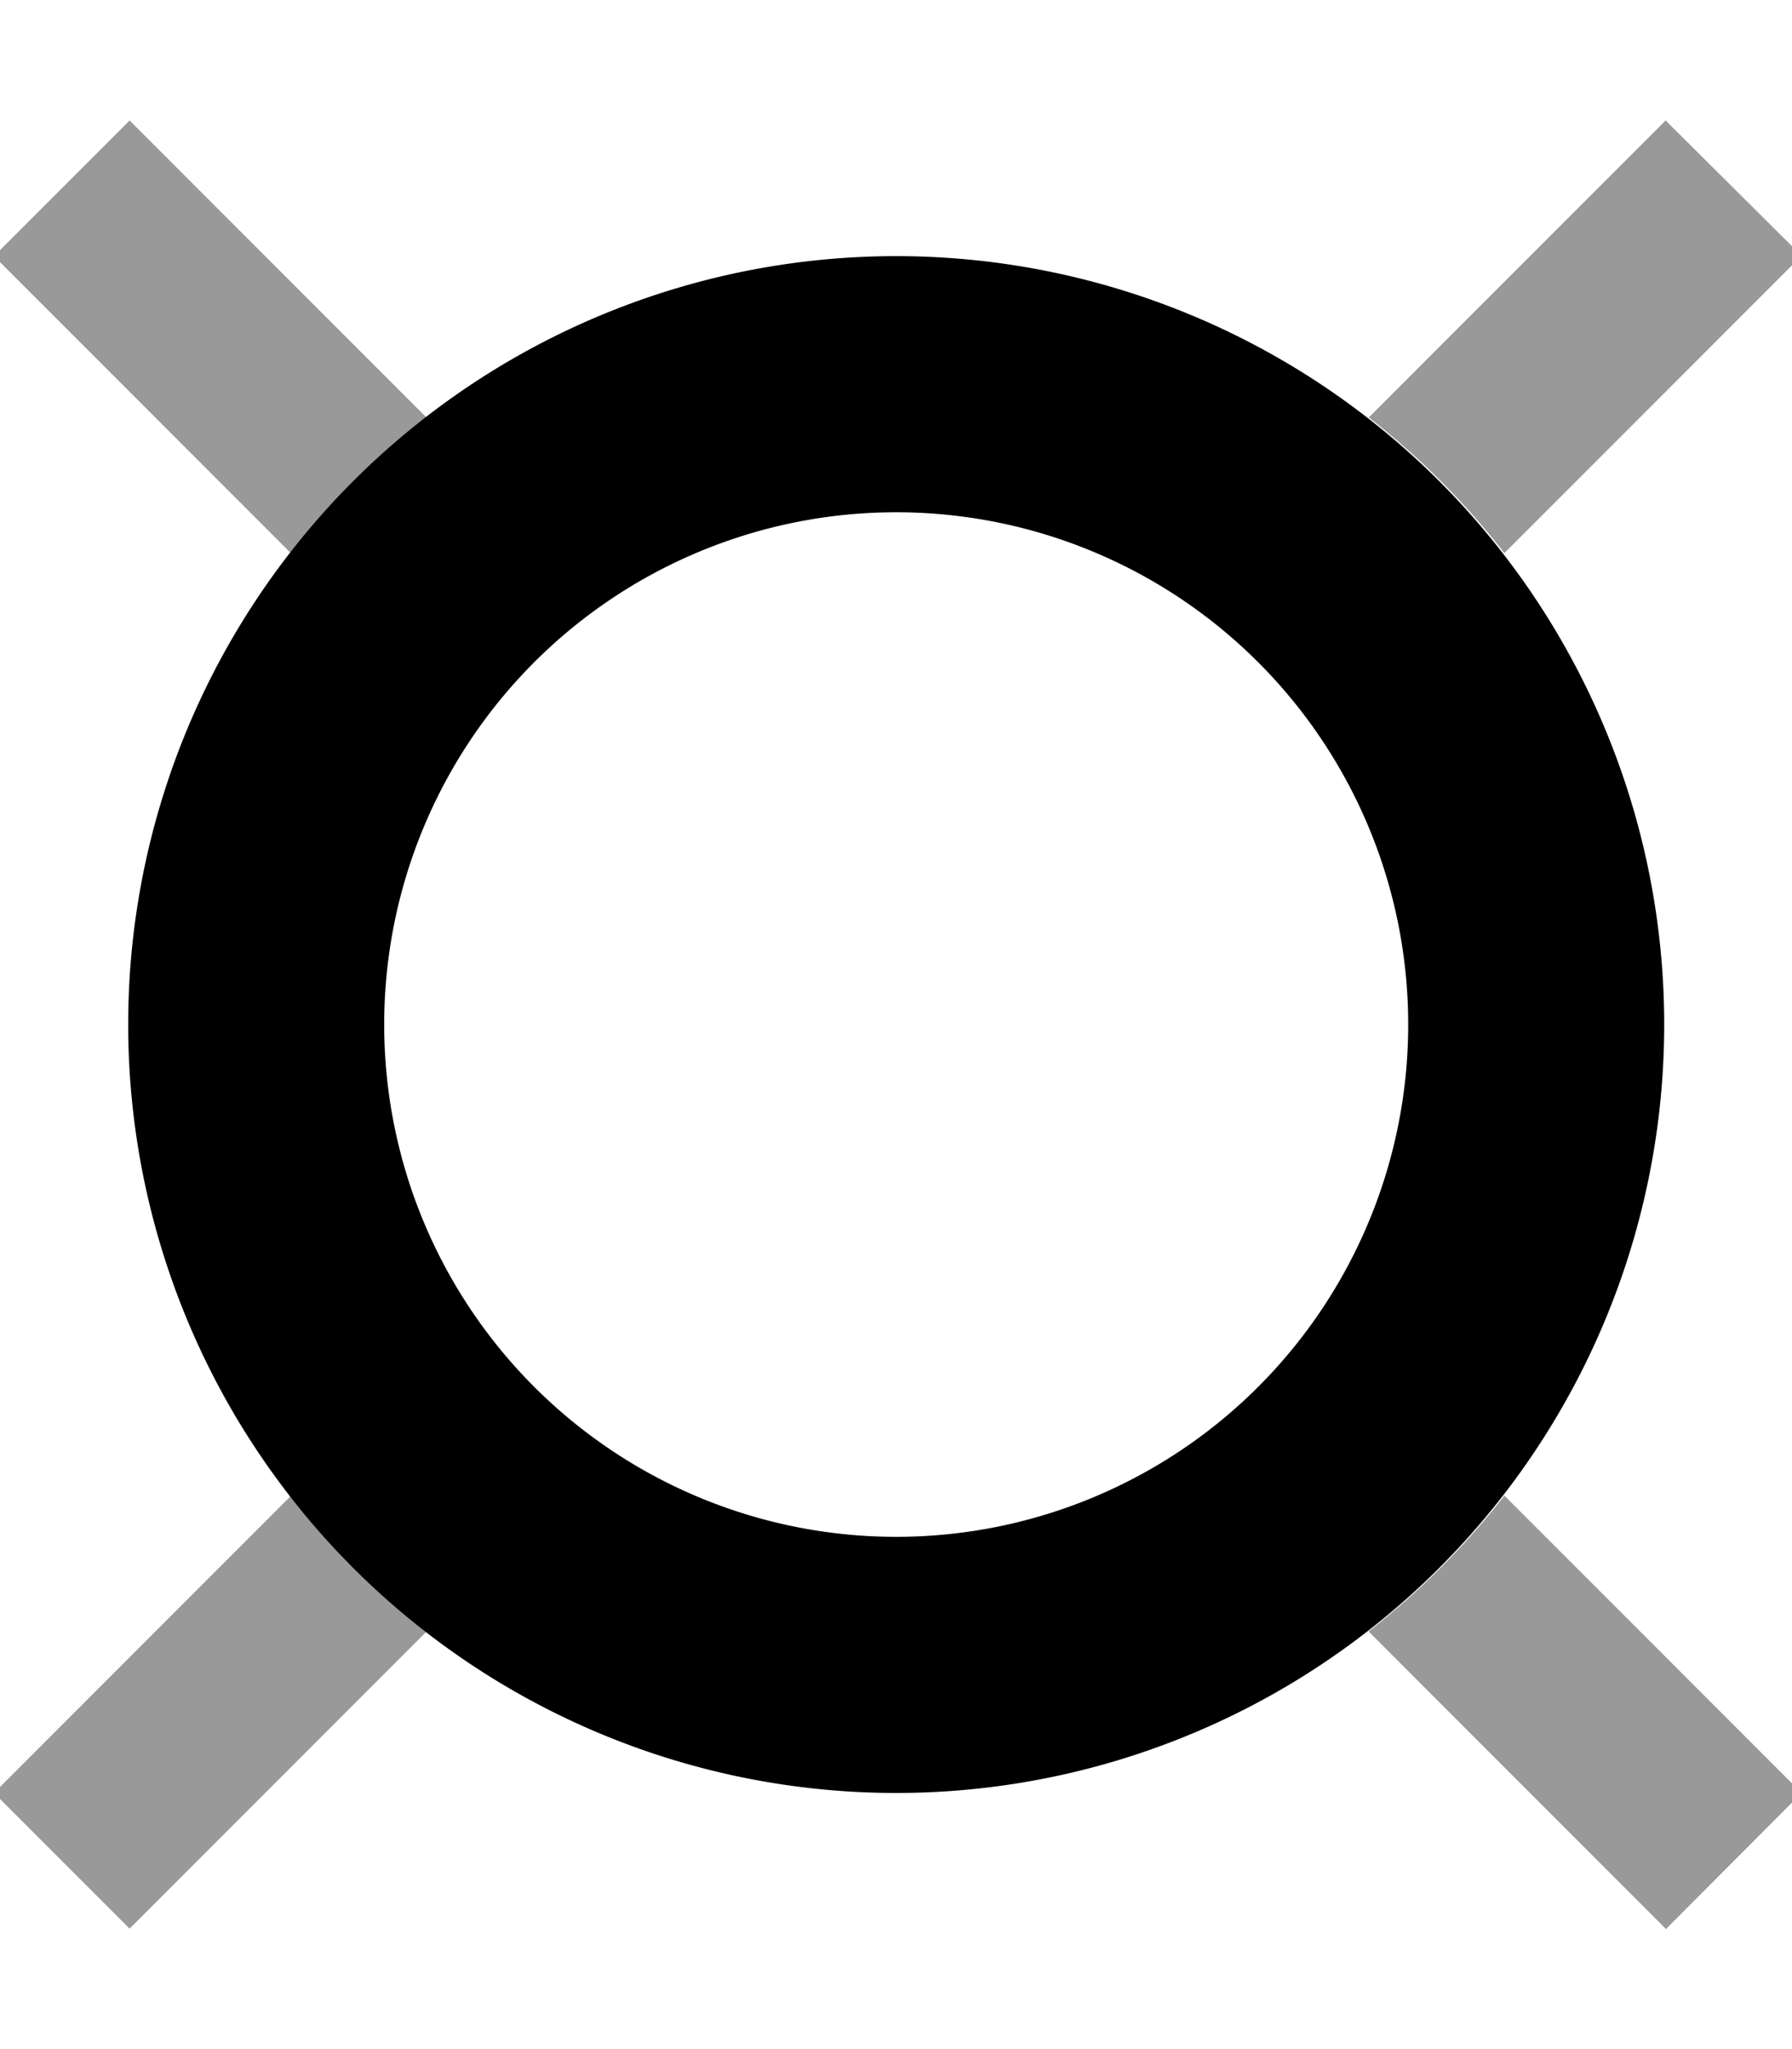 <svg xmlns="http://www.w3.org/2000/svg" viewBox="0 0 448 512"><!--! Font Awesome Pro 7.0.0 by @fontawesome - https://fontawesome.com License - https://fontawesome.com/license (Commercial License) Copyright 2025 Fonticons, Inc. --><path opacity=".4" fill="currentColor" d="M-1.5 64c4.6 4.6 29.3 29.3 74.3 74.3 9.9-12.7 21.3-24.1 33.9-33.9-44.9-44.9-69.7-69.7-74.3-74.3L-1.5 64zm0 384l33.9 33.9c4.6-4.6 29.3-29.3 74.3-74.3-12.7-9.9-24.1-21.3-33.9-33.9-44.9 44.9-69.7 69.7-74.3 74.3zM342.2 104.3c12.7 9.9 24.1 21.3 33.9 33.9 44.9-44.9 69.7-69.7 74.3-74.3L416.4 30.1c-4.6 4.6-29.3 29.3-74.3 74.3zm0 303.4c44.9 44.9 69.7 69.7 74.3 74.3L450.4 448c-4.6-4.6-29.3-29.3-74.3-74.3-9.9 12.7-21.3 24.1-33.9 33.9z"/><path fill="currentColor" d="M223.6 128a128 128 0 1 1 .9 256 128 128 0 1 1 -.9-256zm.9 320a192 192 0 1 0 -.9-384 192 192 0 1 0 .9 384z"/></svg>